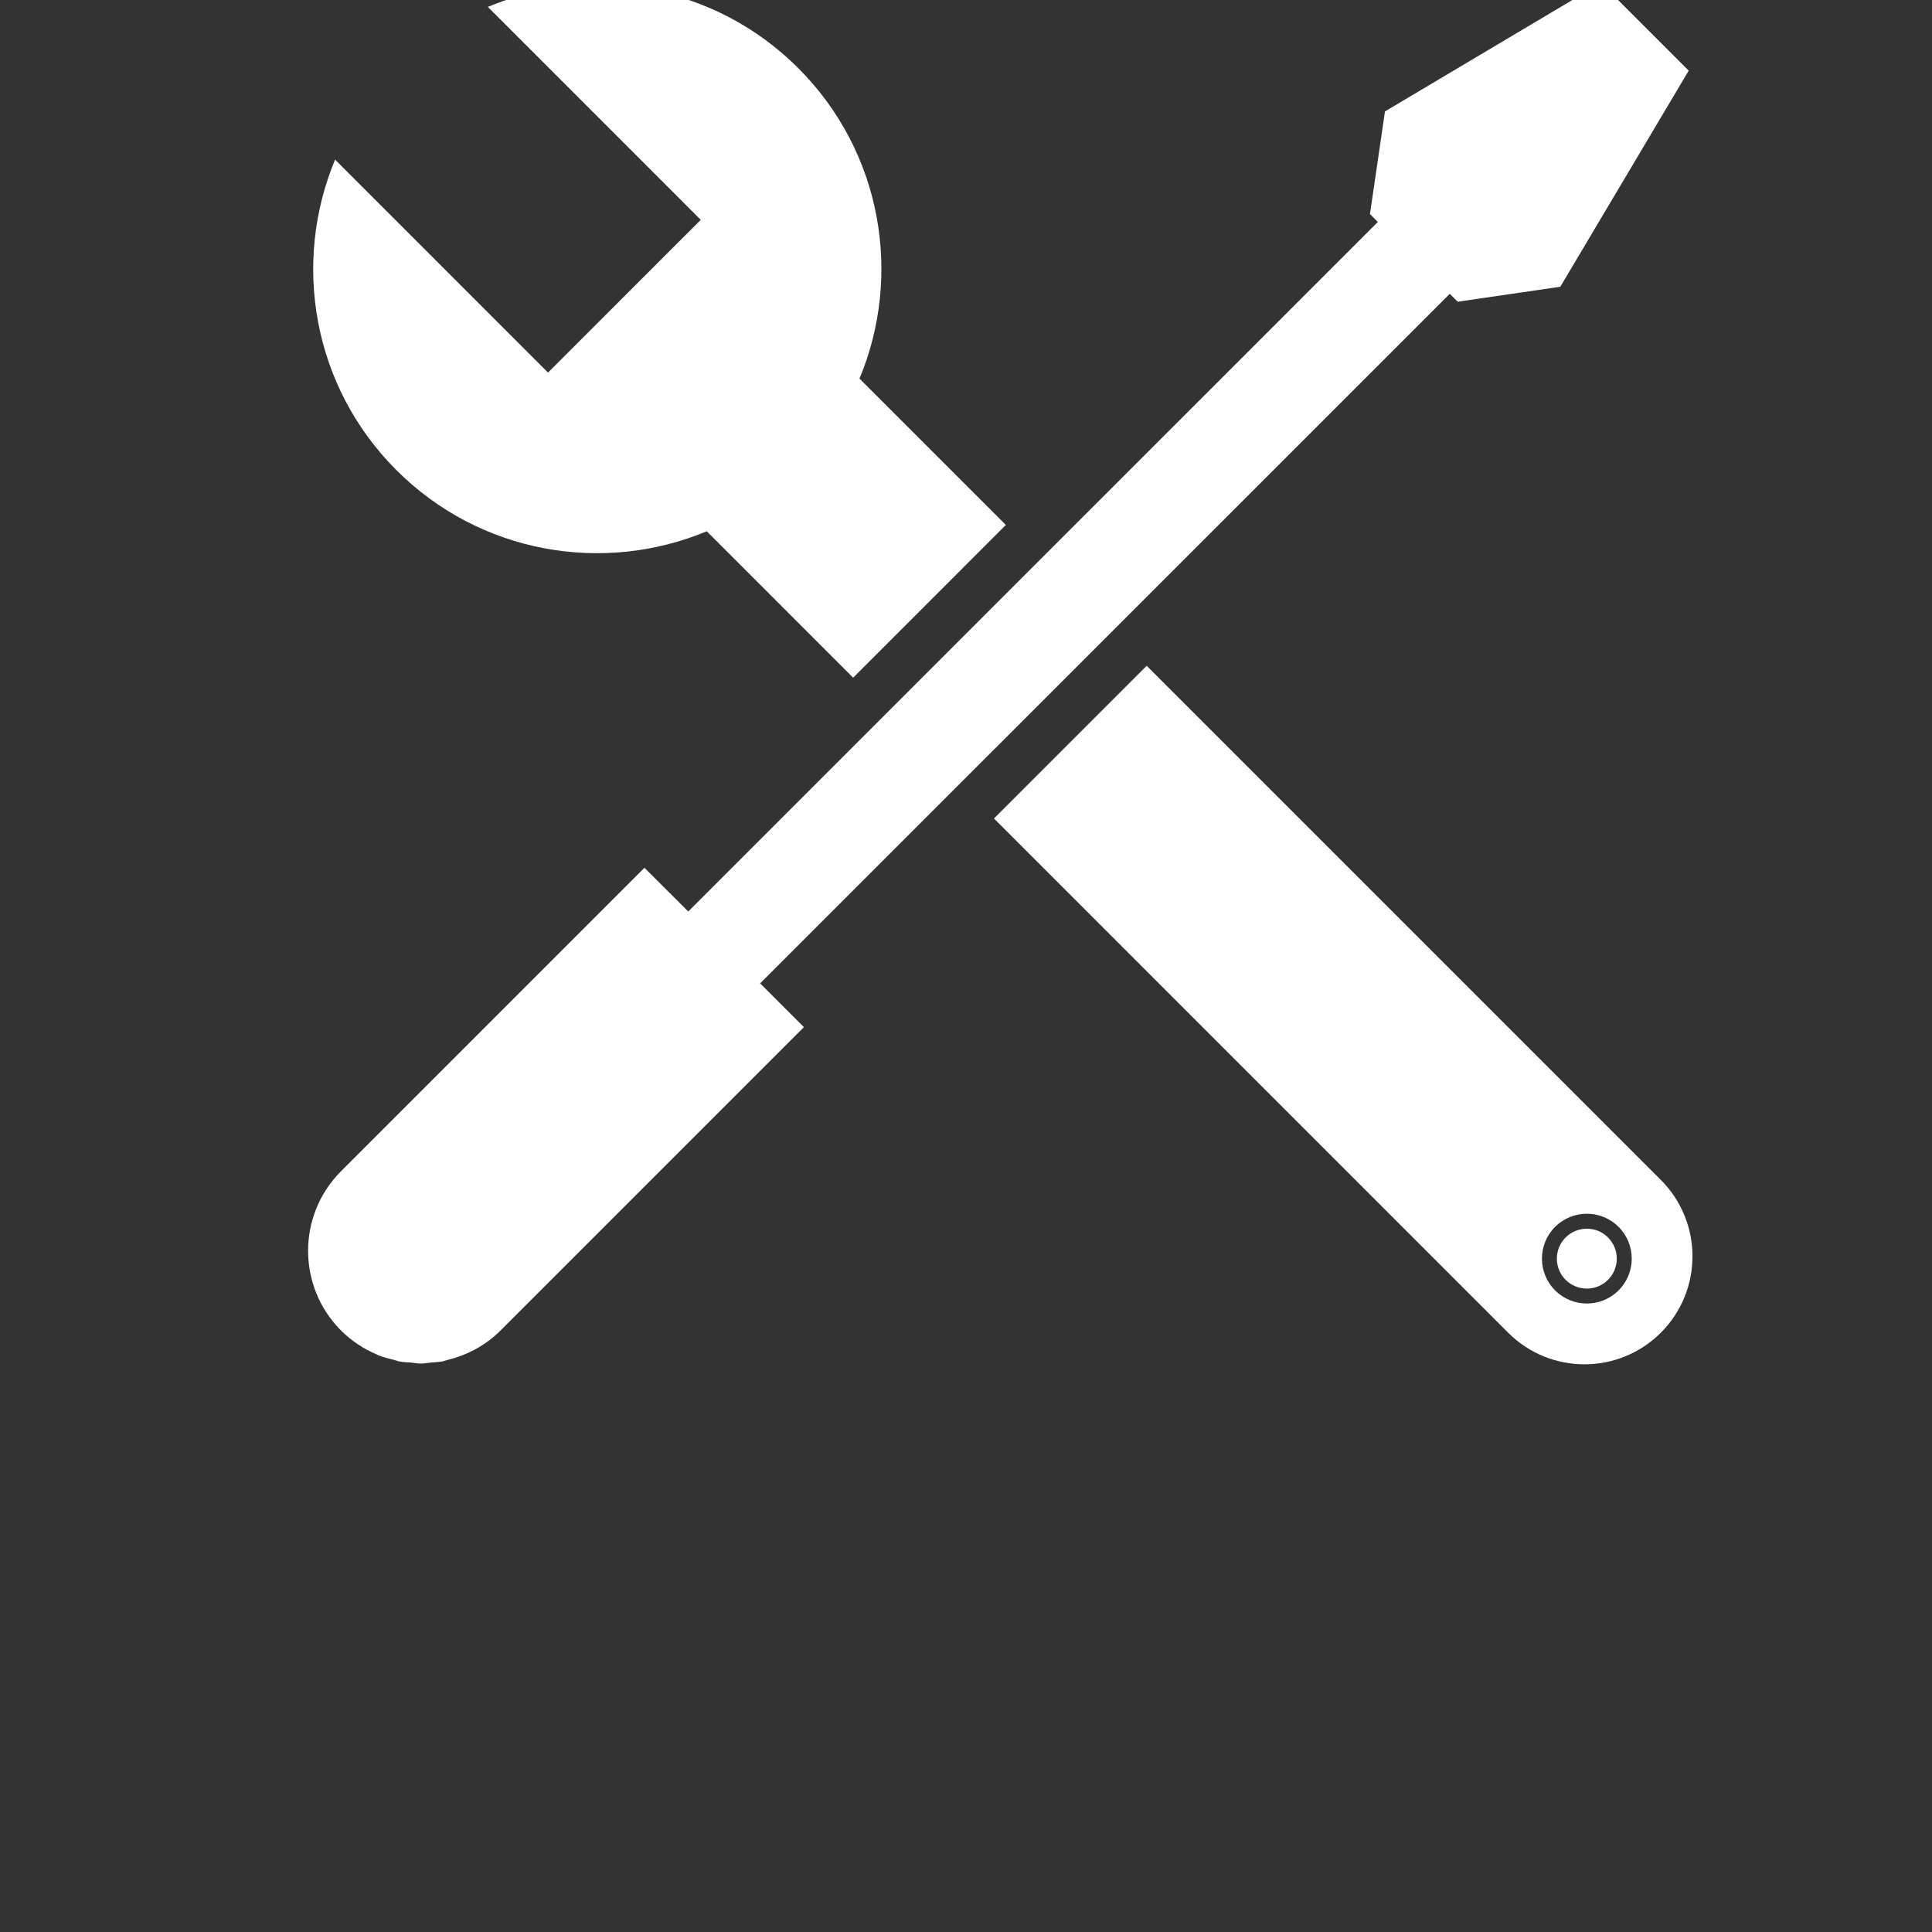 <?xml version="1.0" encoding="utf-8"?>
<!-- Generator: Adobe Illustrator 16.0.0, SVG Export Plug-In . SVG Version: 6.00 Build 0)  -->
<!DOCTYPE svg PUBLIC "-//W3C//DTD SVG 1.1//EN" "http://www.w3.org/Graphics/SVG/1.1/DTD/svg11.dtd">
<svg version="1.1" id="Your_Icon" xmlns="http://www.w3.org/2000/svg" xmlns:xlink="http://www.w3.org/1999/xlink" x="0px" y="0px"
	 width="100px" height="100px" viewBox="0 0 100 100" enable-background="new 0 0 100 100" xml:space="preserve">
<rect x="0" y="0" width="100" height="100" fill="#333333" stroke="none"/>
<g>
	<path fill="#FFFFFF" d="M22.894,70.47c-0.186,0.036-0.375,0.036-0.562,0.054C22.519,70.506,22.708,70.506,22.894,70.47z"/>
	<path fill="#FFFFFF" d="M25.905,68.869c-0.785,0.784-1.743,1.279-2.748,1.523C24.163,70.147,25.12,69.652,25.905,68.869z"/>
	<path fill="#FFFFFF" d="M83.23,66.244c0.607-0.605,0.605-1.588,0-2.193c-0.604-0.605-1.586-0.605-2.194,0
		c-0.604,0.606-0.604,1.588,0,2.193C81.645,66.848,82.625,66.851,83.23,66.244z"/>
	<path fill="#FFFFFF" d="M21.778,70.576L21.778,70.576c-0.179,0-0.357-0.035-0.536-0.052C21.421,70.541,21.599,70.576,21.778,70.576
		z"/>
	<path fill="#FFFFFF" d="M20.665,70.471c-0.093-0.018-0.181-0.059-0.272-0.081C20.484,70.412,20.572,70.451,20.665,70.471z"/>
	<path fill="#FFFFFF" d="M19.583,70.15c-0.027-0.013-0.051-0.029-0.078-0.042C19.533,70.121,19.557,70.139,19.583,70.15z"/>
	<path fill="#FFFFFF" d="M78.059,68.978c2.185,2.185,5.721,2.185,7.908,0c2.18-2.181,2.18-5.722-0.002-7.905L59.353,34.46
		l-7.905,7.905L78.059,68.978z M80.49,63.503c0.91-0.907,2.383-0.907,3.287,0c0.908,0.909,0.91,2.38,0,3.288
		c-0.909,0.906-2.377,0.904-3.287,0C79.585,65.883,79.585,64.412,80.49,63.503z"/>
	<path fill="#FFFFFF" d="M44.488,19.595c2.227-5.339,1.174-11.725-3.171-16.068c-4.344-4.345-10.728-5.397-16.068-3.17l5.136,5.136
		l5.886,5.887l-7.906,7.904v0.001L17.344,8.262c-2.226,5.34-1.174,11.724,3.17,16.068c4.344,4.344,10.729,5.397,16.068,3.169
		l7.577,7.578l7.904-7.906L44.488,19.595z"/>
	<path fill="#FFFFFF" d="M87.407,3.657l-4.538-4.539L71.686,5.767l-0.777,5.312l0.408,0.409L35.623,47.18l-2.265-2.264
		L17.655,60.619c-2.277,2.277-2.278,5.97,0,8.251c0.547,0.547,1.179,0.954,1.851,1.238c0.027,0.013,0.051,0.029,0.079,0.042
		c0.262,0.105,0.536,0.172,0.808,0.238c0.092,0.022,0.18,0.062,0.272,0.081c0.191,0.038,0.385,0.038,0.578,0.054
		c0.179,0.018,0.357,0.053,0.537,0.053c0.185,0,0.368-0.037,0.553-0.053c0.187-0.02,0.376-0.02,0.562-0.055
		c0.089-0.018,0.174-0.056,0.263-0.077c1.005-0.244,1.963-0.739,2.748-1.523L41.61,53.166L39.344,50.9L75.04,15.208l0.409,0.409
		l5.312-0.775L87.407,3.657z"/>
</g>
</svg>
